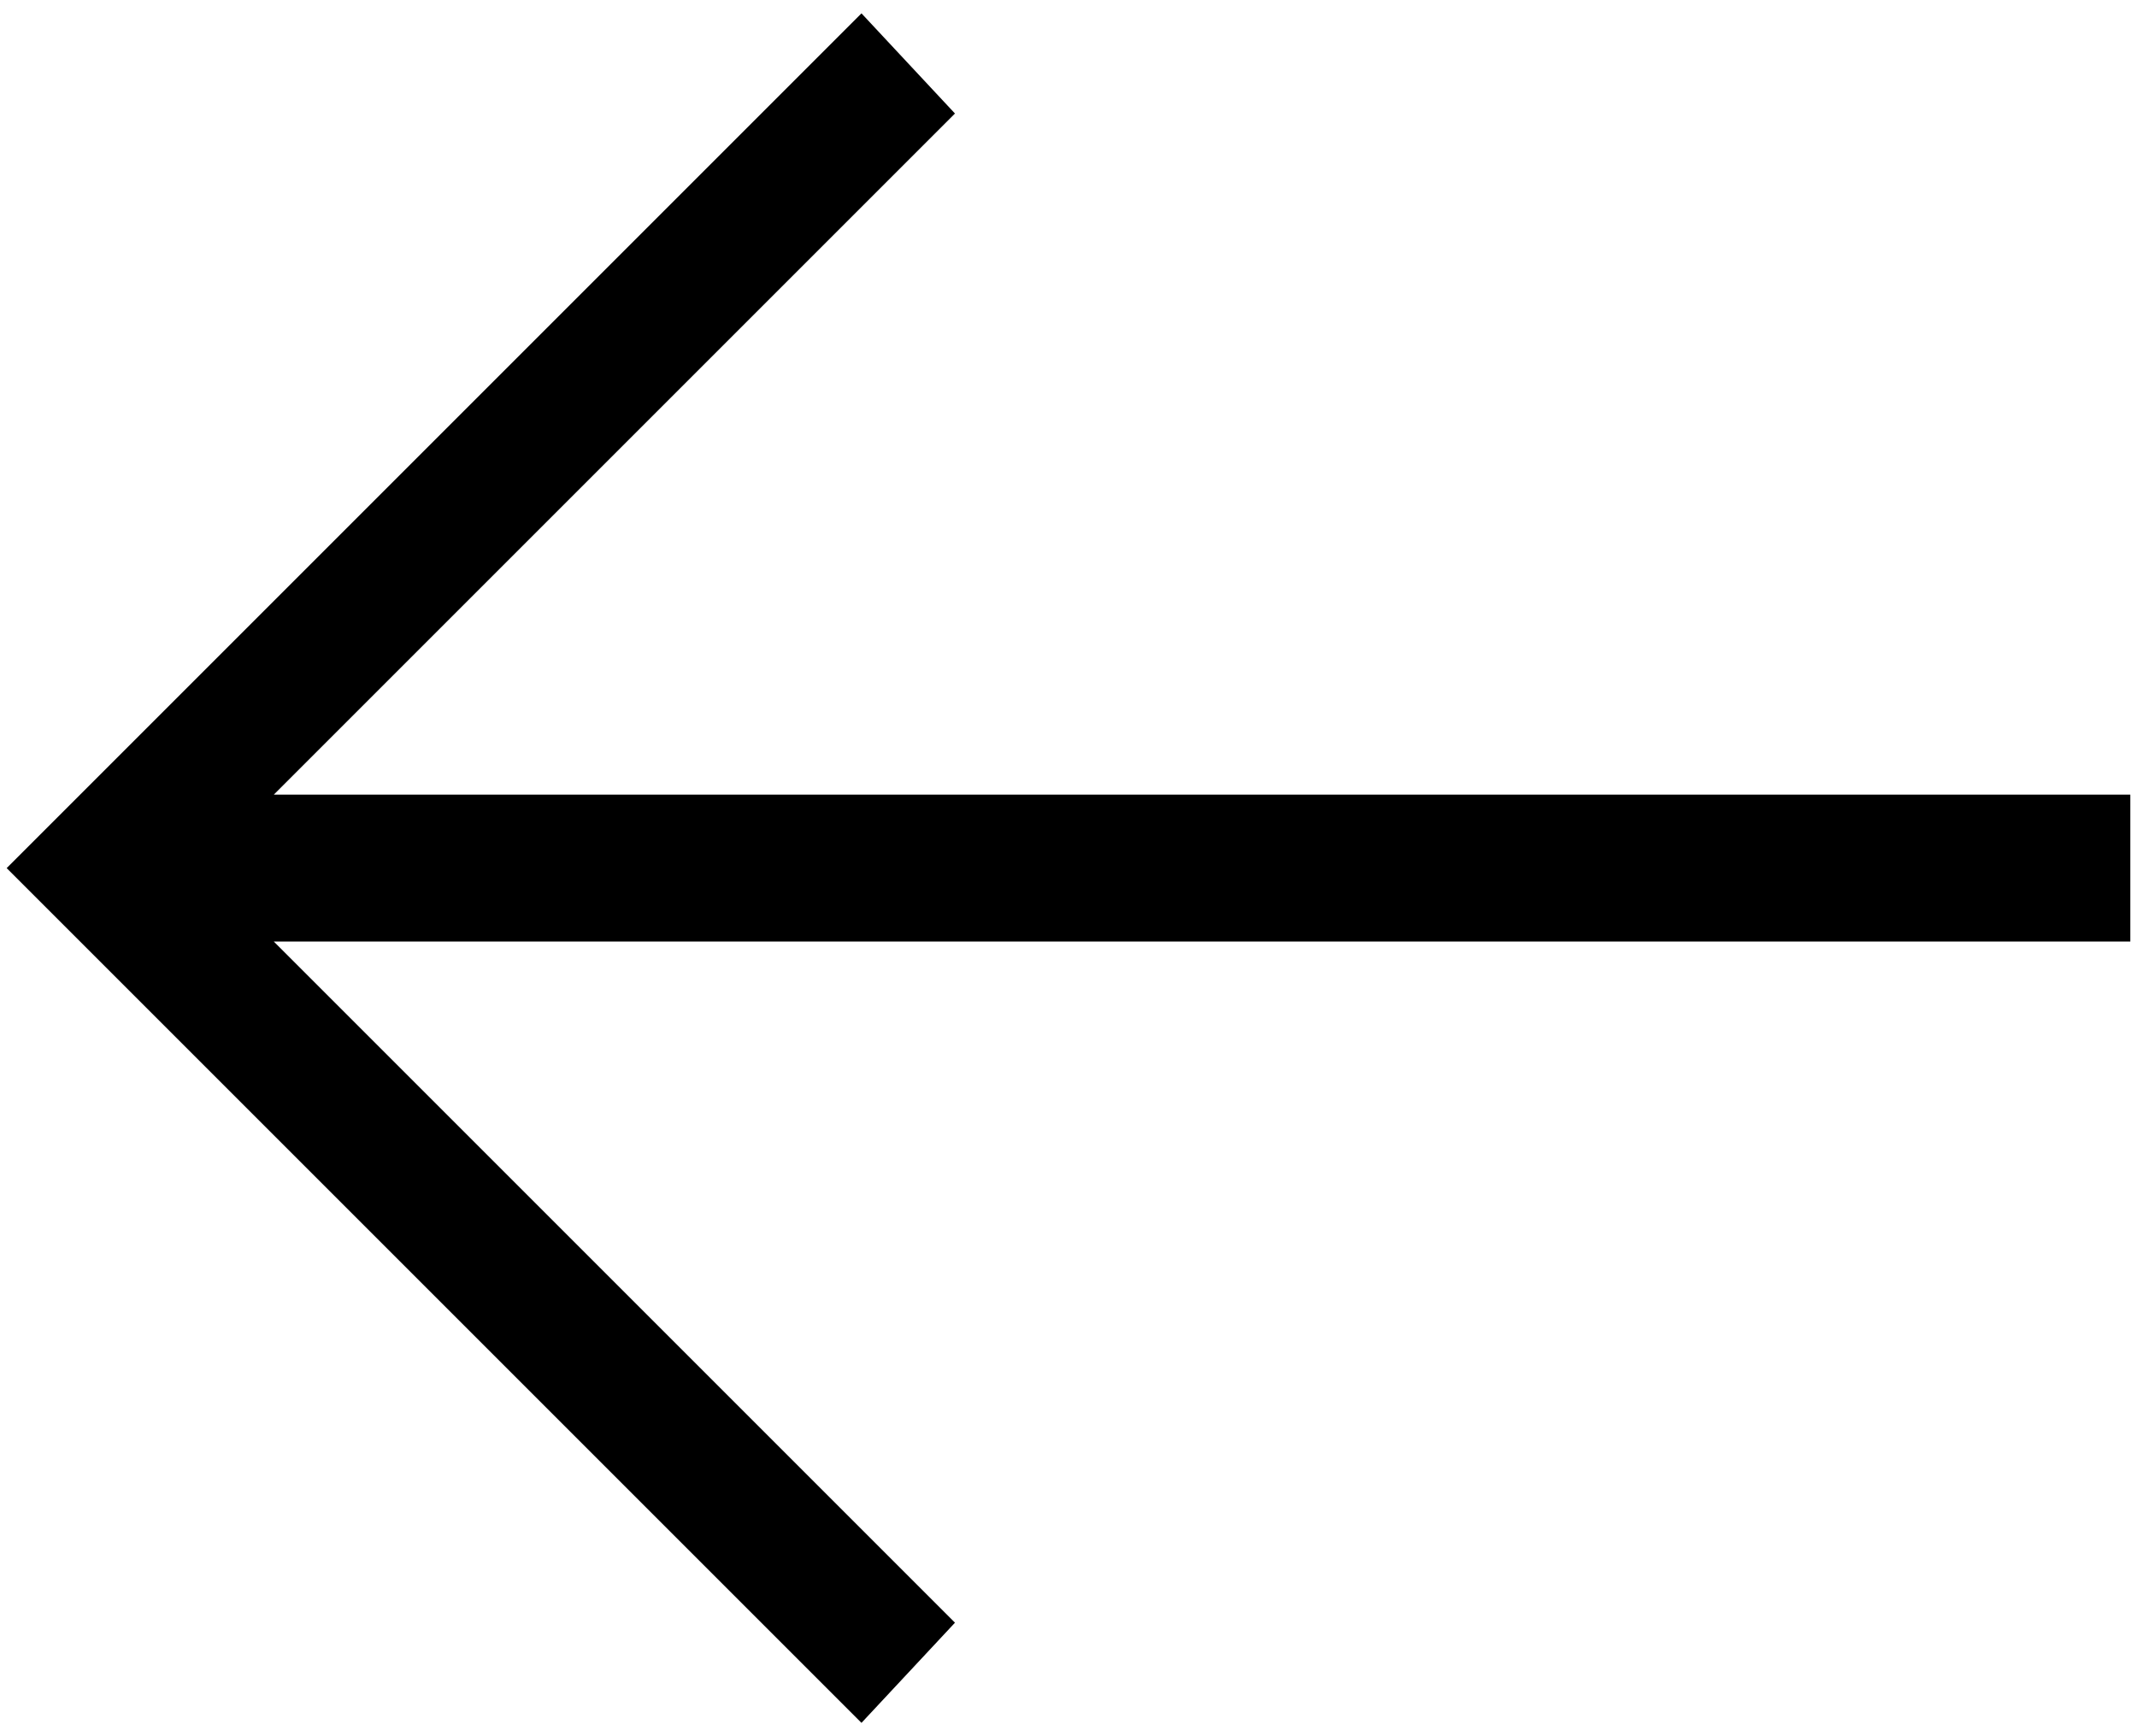 <?xml version="1.0" encoding="utf-8"?>
<!-- Generator: Adobe Illustrator 28.2.0, SVG Export Plug-In . SVG Version: 6.00 Build 0)  -->
<svg version="1.1" id="Calque_1" xmlns="http://www.w3.org/2000/svg" xmlns:xlink="http://www.w3.org/1999/xlink" x="0px" y="0px"
	 viewBox="0 0 32 26" style="enable-background:new 0 0 32 26;" xml:space="preserve">
<polygon points="31.9,11.9 4.1,11.9 14.3,1.7 12.9,0.2 0.1,13 0.2,13 0.1,13 12.9,25.8 14.3,24.3 4.1,14.1 31.9,14.1 "/>
</svg>
